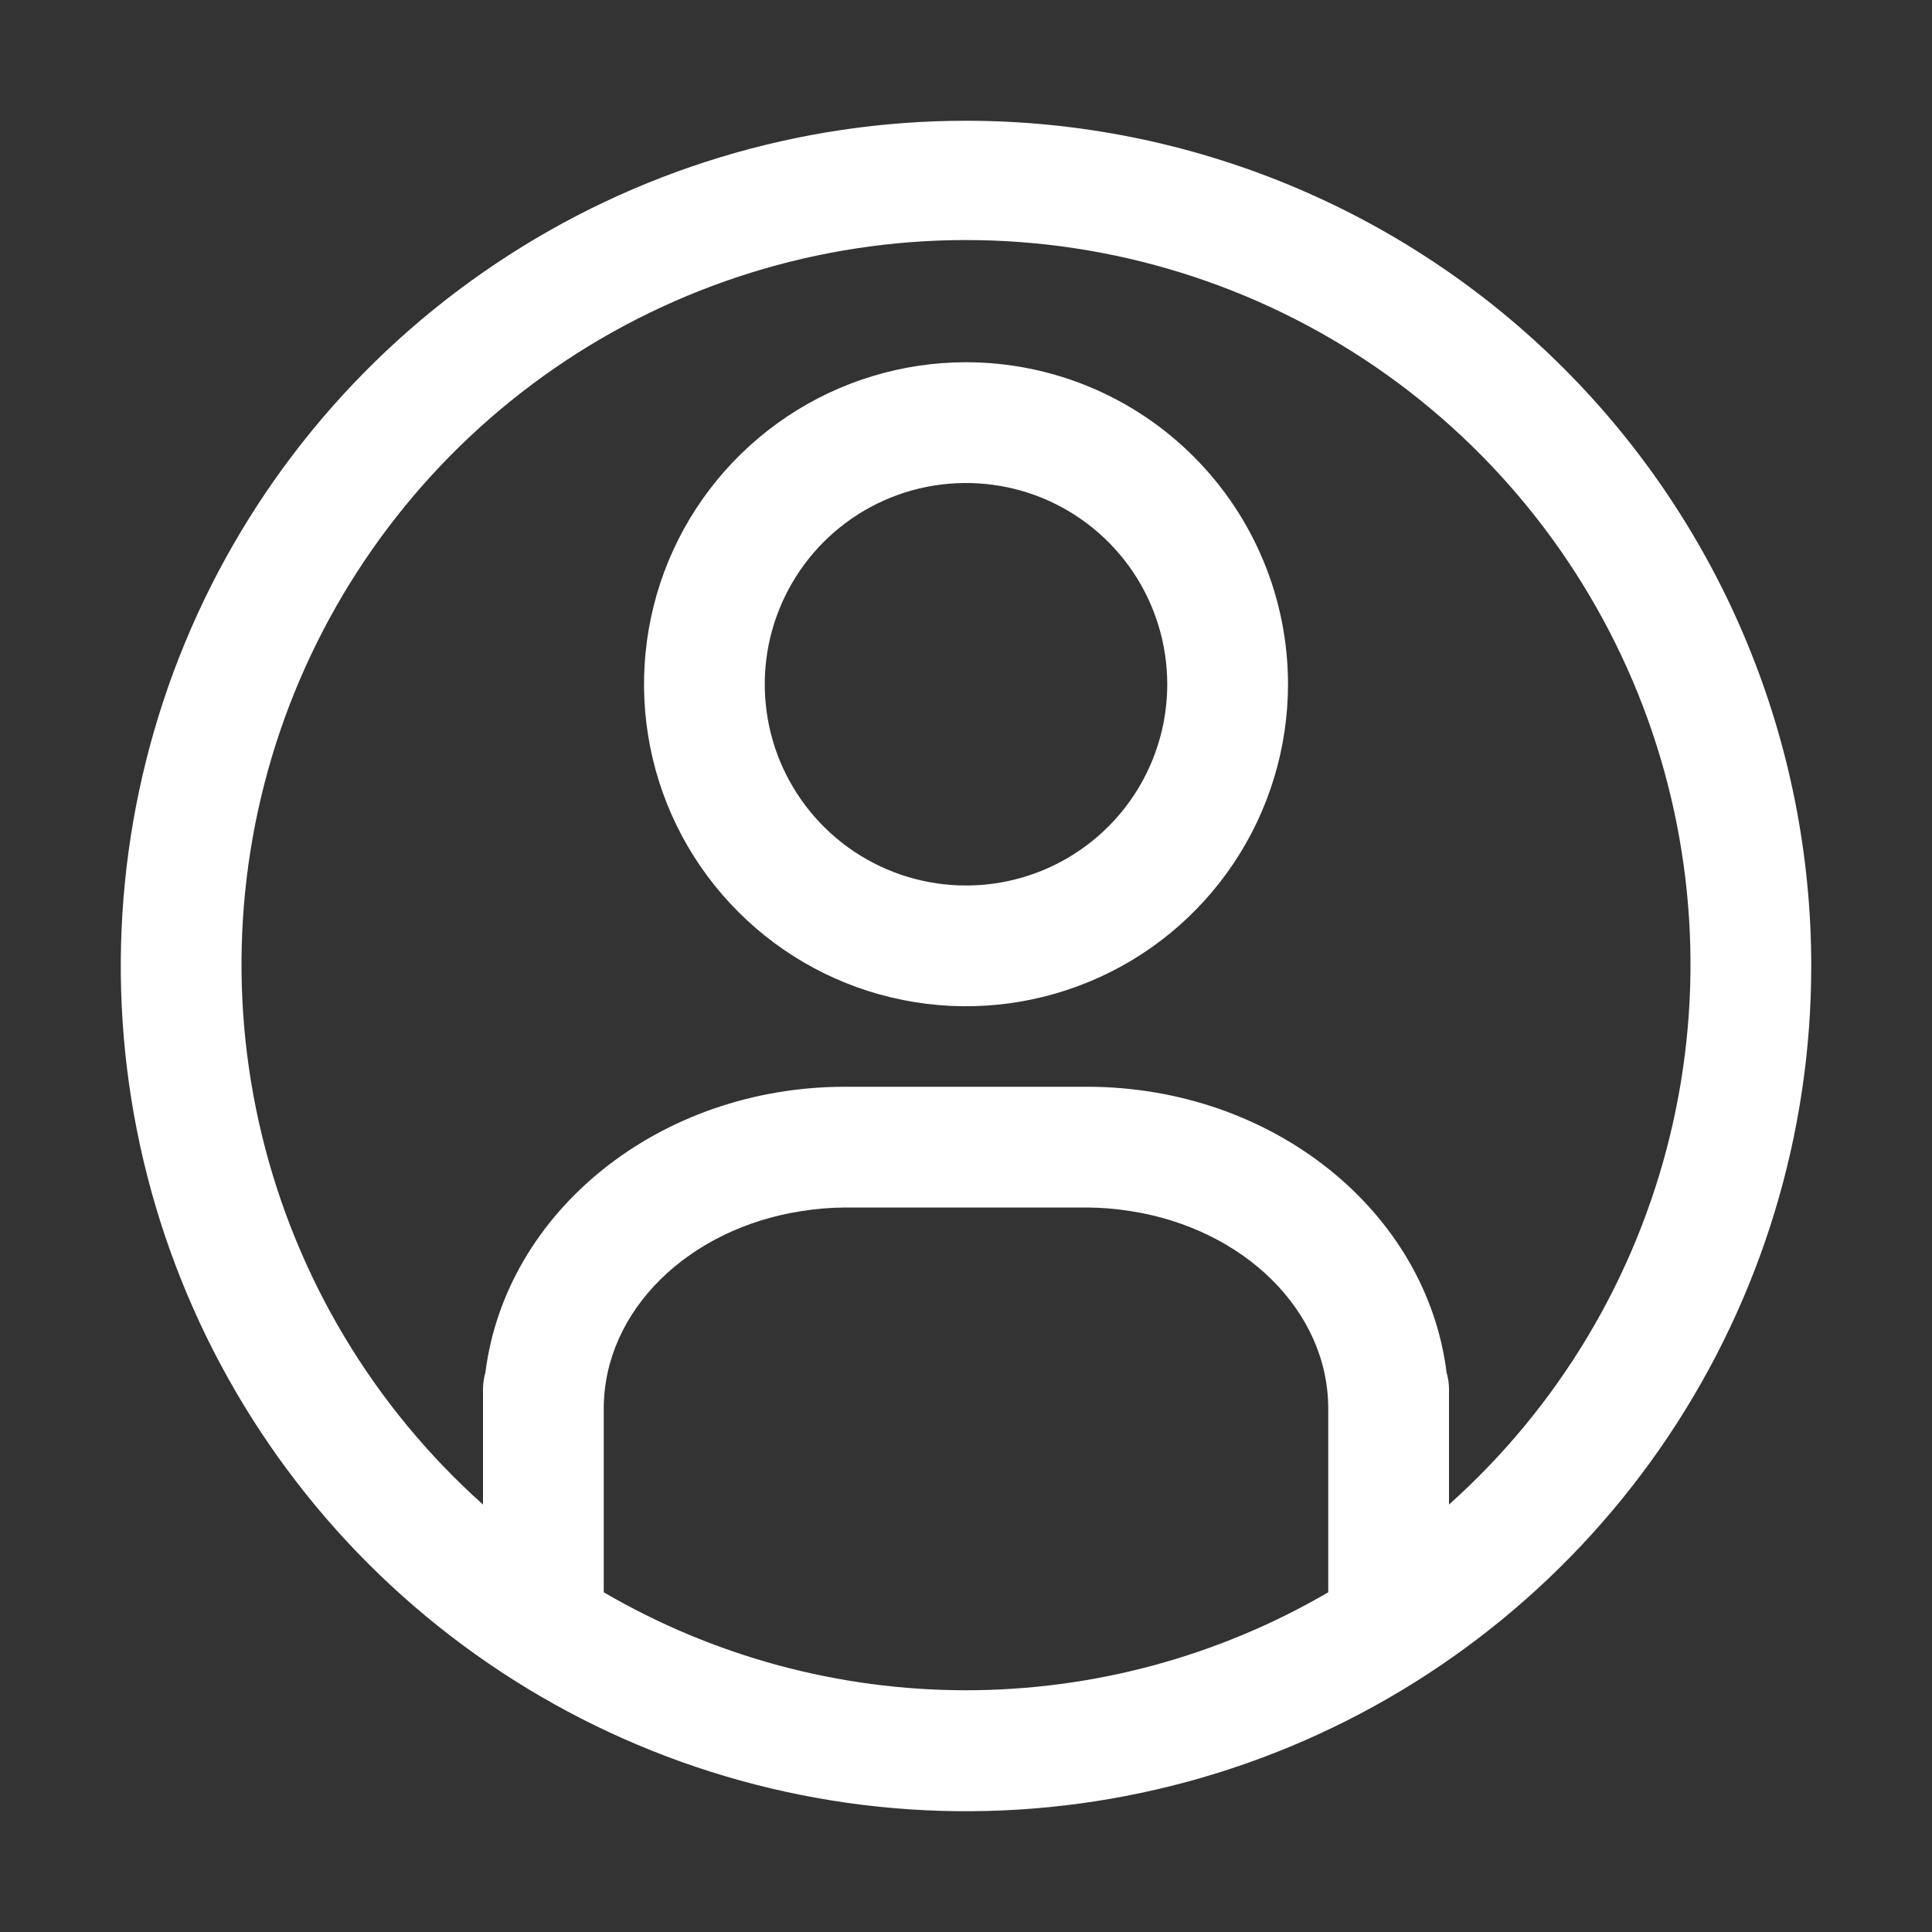 <svg xmlns="http://www.w3.org/2000/svg" width="24" height="24" viewBox="0 0 24 24" fill="none">
<rect x="0" y="0" width="24" height="24" fill="#333333" stroke="none"/>
<path d="M12 4.5C11.209 4.5 10.435 4.735 9.778 5.174C9.12 5.614 8.607 6.238 8.304 6.969C8.002 7.7 7.923 8.504 8.077 9.28C8.231 10.056 8.612 10.769 9.172 11.328C9.731 11.888 10.444 12.269 11.22 12.423C11.996 12.578 12.8 12.498 13.531 12.195C14.262 11.893 14.886 11.38 15.326 10.722C15.765 10.065 16 9.291 16 8.5C16 7.439 15.579 6.422 14.828 5.672C14.078 4.921 13.061 4.5 12 4.5ZM12 11C11.505 11 11.022 10.853 10.611 10.579C10.2 10.304 9.88 9.914 9.69 9.457C9.501 9 9.452 8.497 9.548 8.012C9.645 7.527 9.883 7.082 10.232 6.732C10.582 6.383 11.027 6.144 11.512 6.048C11.997 5.952 12.5 6.001 12.957 6.19C13.414 6.38 13.804 6.7 14.079 7.111C14.353 7.522 14.5 8.006 14.5 8.5C14.5 9.163 14.237 9.799 13.768 10.268C13.299 10.737 12.663 11 12 11Z" fill="white"/>
<path d="M12 1.5C9.923 1.5 7.893 2.116 6.167 3.27C4.44 4.423 3.094 6.063 2.299 7.982C1.505 9.9 1.297 12.012 1.702 14.048C2.107 16.085 3.107 17.956 4.575 19.425C6.044 20.893 7.915 21.893 9.952 22.298C11.988 22.703 14.1 22.495 16.018 21.701C17.937 20.906 19.577 19.56 20.73 17.834C21.884 16.107 22.5 14.077 22.5 12C22.5 9.215 21.394 6.545 19.425 4.575C17.456 2.606 14.785 1.5 12 1.5ZM7.5 19.78V17.5C7.5 16.275 8.56 15.26 9.955 15.045C10.135 15.016 10.318 15.001 10.5 15H13.5C13.683 15.001 13.865 15.016 14.045 15.045C15.44 15.26 16.5 16.275 16.5 17.5V19.78C15.134 20.577 13.581 20.997 12 20.997C10.419 20.997 8.866 20.577 7.5 19.78ZM18 18.685V17.25C17.999 17.182 17.989 17.115 17.97 17.05C17.72 15.05 15.815 13.5 13.5 13.5H10.5C8.185 13.5 6.28 15.055 6.03 17.05C6.011 17.115 6.001 17.182 6 17.25V18.69C4.641 17.475 3.684 15.876 3.254 14.104C2.824 12.333 2.942 10.473 3.592 8.77C4.243 7.068 5.395 5.603 6.896 4.569C8.398 3.535 10.177 2.982 12 2.982C13.823 2.982 15.602 3.535 17.104 4.569C18.605 5.603 19.757 7.068 20.408 8.77C21.058 10.473 21.176 12.333 20.746 14.104C20.316 15.876 19.359 17.475 18 18.69V18.685Z" fill="white"/>
</svg>